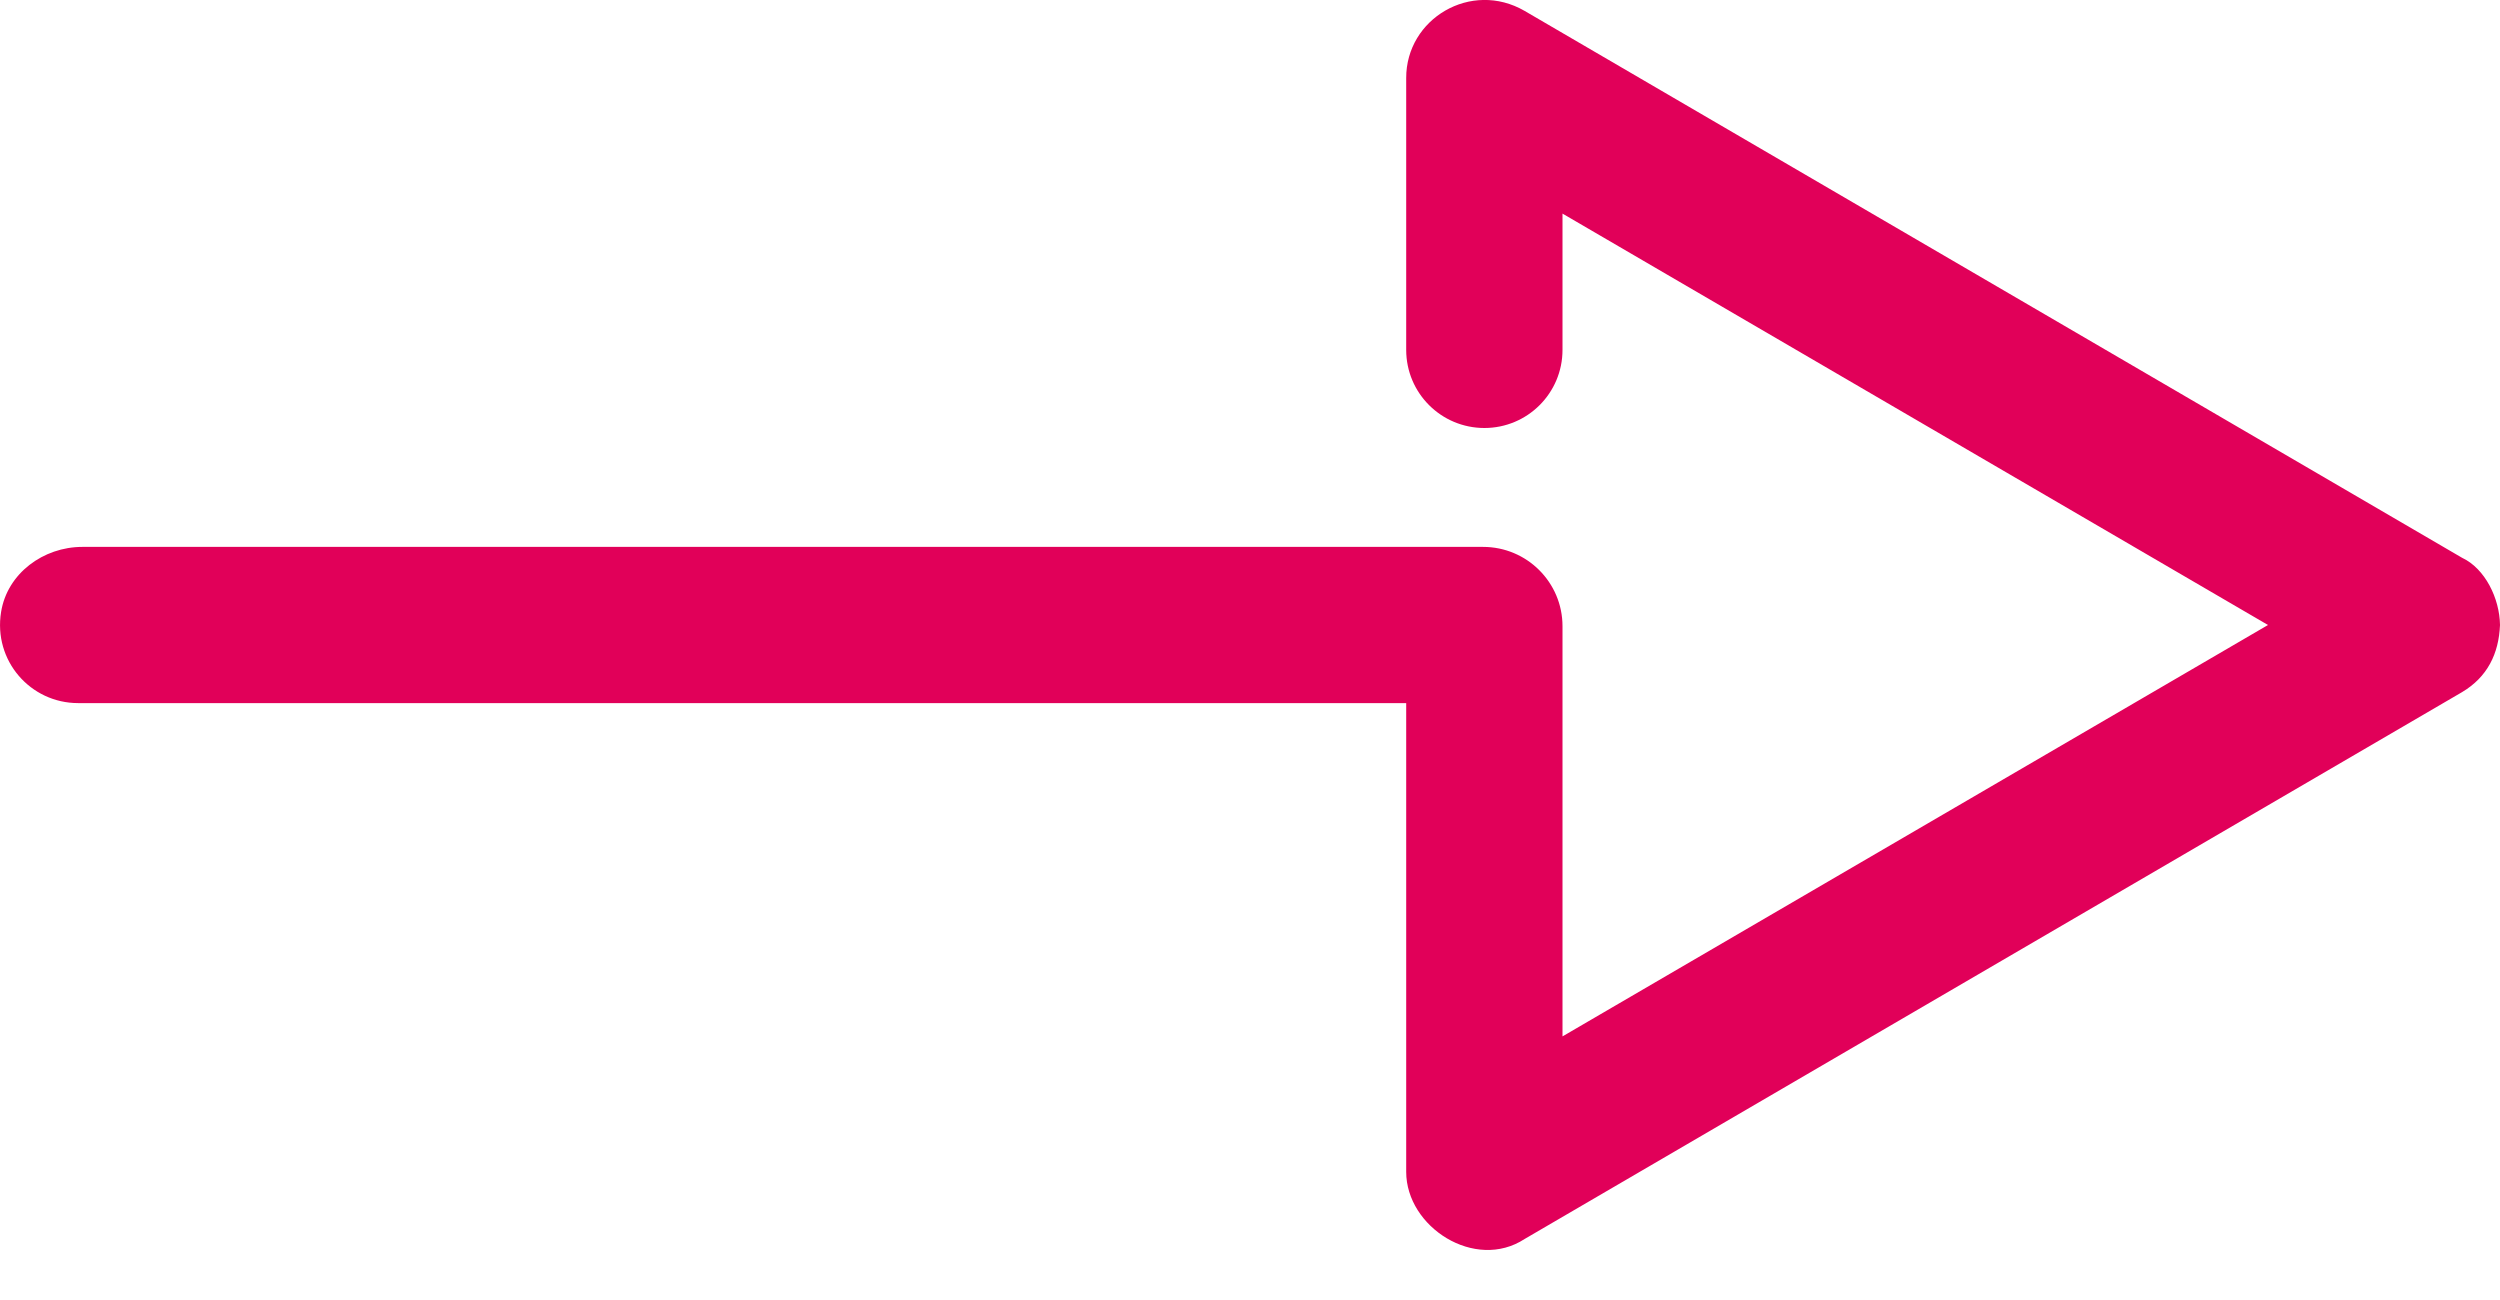 <?xml version="1.0" encoding="UTF-8"?>
<svg width="25px" height="13px" viewBox="0 0 25 13" version="1.1" xmlns="http://www.w3.org/2000/svg" xmlns:xlink="http://www.w3.org/1999/xlink">
    <!-- Generator: Sketch 47.1 (45422) - http://www.bohemiancoding.com/sketch -->
    <title>Fill 1</title>
    <desc>Created with Sketch.</desc>
    <defs></defs>
    <g id="Desktop" stroke="none" stroke-width="1" fill="none" fill-rule="evenodd">
        <g id="Accueil" transform="translate(-576, -4413)" fill="#E10059">
            <g id="Vache-égérie" transform="translate(-1, 3539)">
                <g id="Bloc" transform="translate(278, 609)">
                    <g id="Left" transform="translate(67, 83)">
                        <g id="btn" transform="translate(39, 164)">
                            <path d="M217.621,23.578 L208.246,18.109 C207.711,17.799 207.06,18.187 207.062,18.781 L207.062,21.499 C207.062,21.931 207.412,22.28 207.844,22.28 C208.275,22.28 208.625,21.931 208.625,21.499 L208.625,20.136 L215.68,24.25 L208.625,28.364 L208.625,24.262 C208.625,23.824 208.269,23.469 207.831,23.469 L193.823,23.469 C193.434,23.469 193.073,23.734 193.011,24.119 C192.931,24.608 193.306,25.031 193.781,25.031 L207.062,25.031 L207.062,29.719 C207.062,30.27 207.75,30.714 208.246,30.39 L217.621,24.921 C217.874,24.77 217.988,24.538 218,24.25 C217.996,23.984 217.851,23.686 217.621,23.578" id="Fill-1"></path>
                        </g>
                    </g>
                </g>
            </g>
        </g>
    </g>
</svg>